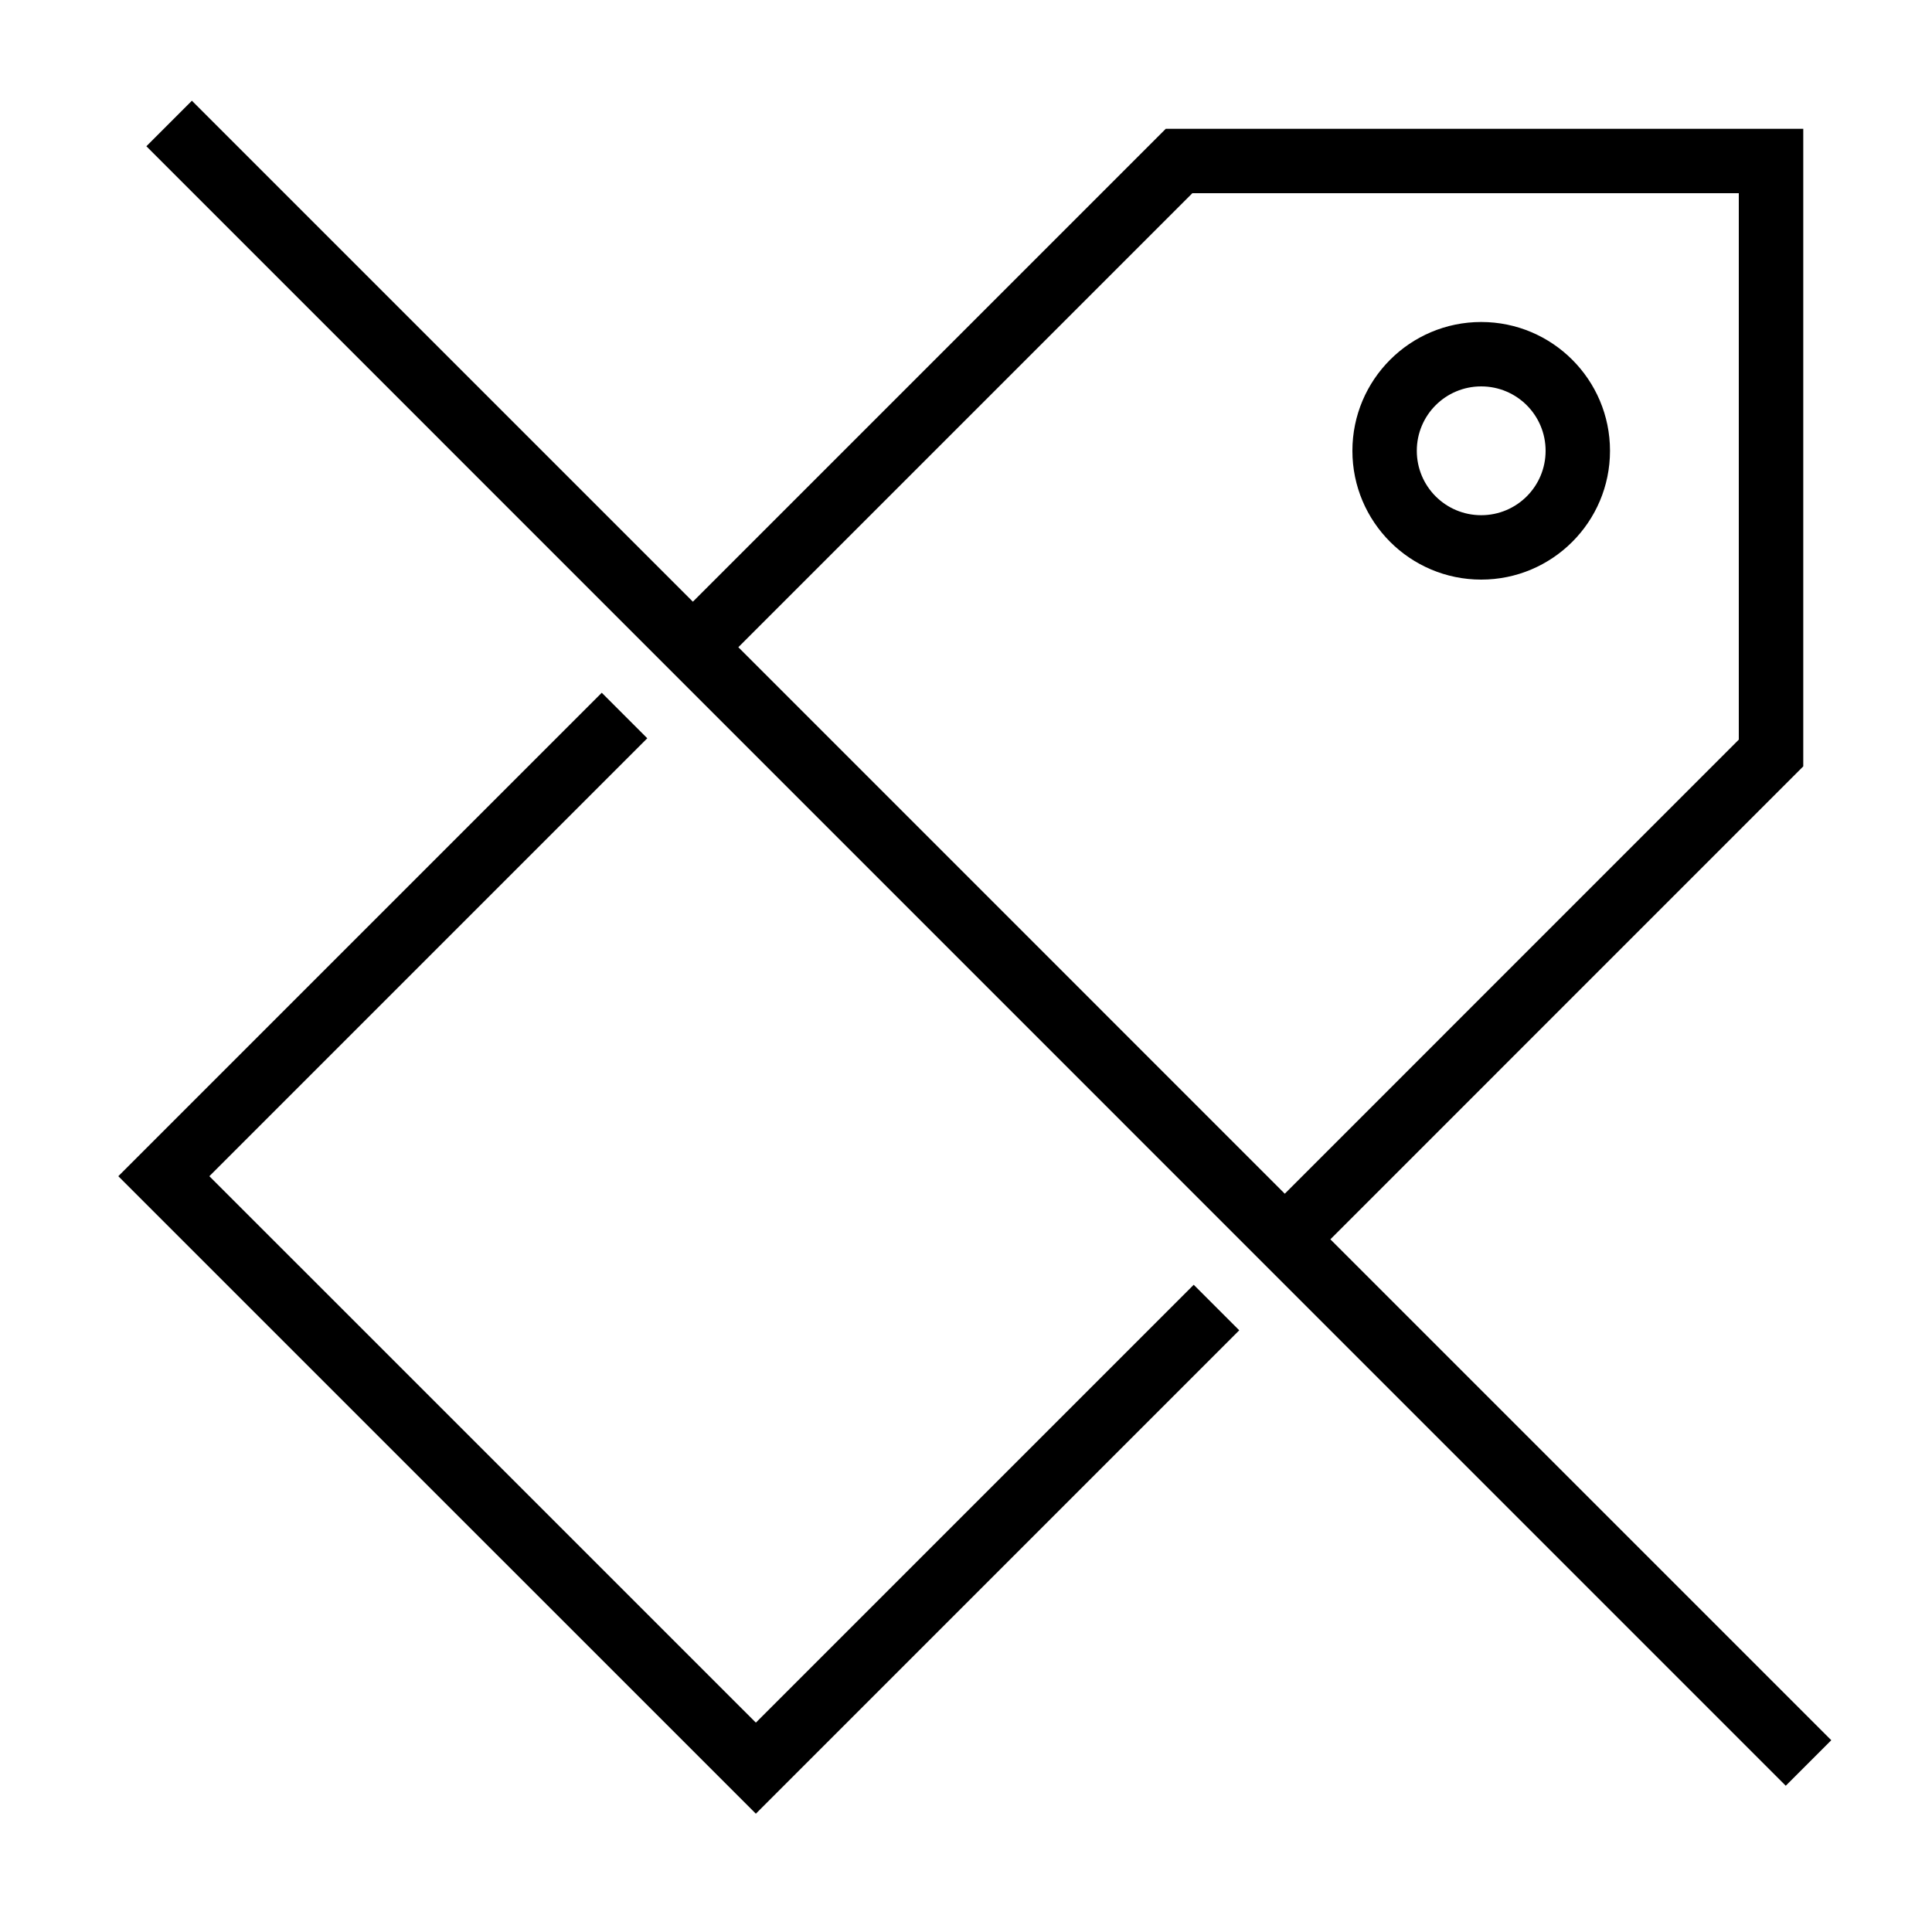 <?xml version="1.0" encoding="iso-8859-1"?>
<!DOCTYPE svg PUBLIC "-//W3C//DTD SVG 1.1//EN" "http://www.w3.org/Graphics/SVG/1.1/DTD/svg11.dtd">
<svg version="1.1" xmlns="http://www.w3.org/2000/svg" xmlns:xlink="http://www.w3.org/1999/xlink" x="0px" y="0px" width="30" height="30" viewBox="0 0 30 30" xml:space="preserve">
    <g transform="translate(-330 -380)">
        <g xmlns="http://www.w3.org/2000/svg" xmlns:xlink="http://www.w3.org/1999/xlink" id="tag-off-7">
		<polygon points="341.737,406.749 333.251,398.264 340.051,391.464 339.344,390.757 331.837,398.264 341.737,408.163     349.243,400.657 348.536,399.95   "/>
		<path d="M353,389c1.104,0,2-0.896,2-2s-0.896-2-2-2c-1.104,0-2,0.896-2,2S351.896,389,353,389z M353,386c0.553,0,1,0.447,1,1    s-0.447,1-1,1s-1-0.447-1-1S352.447,386,353,386z"/>
		<path d="M357.729,407.729l0.707-0.707l-7.778-7.778l7.343-7.344V382h-9.899l-7.343,7.343l-7.779-7.779l-0.707,0.707    L357.729,407.729z M348.515,383H357v8.485l-7.05,7.051l-8.485-8.486L348.515,383z"/>
	</g>
	
    </g>
</svg>
